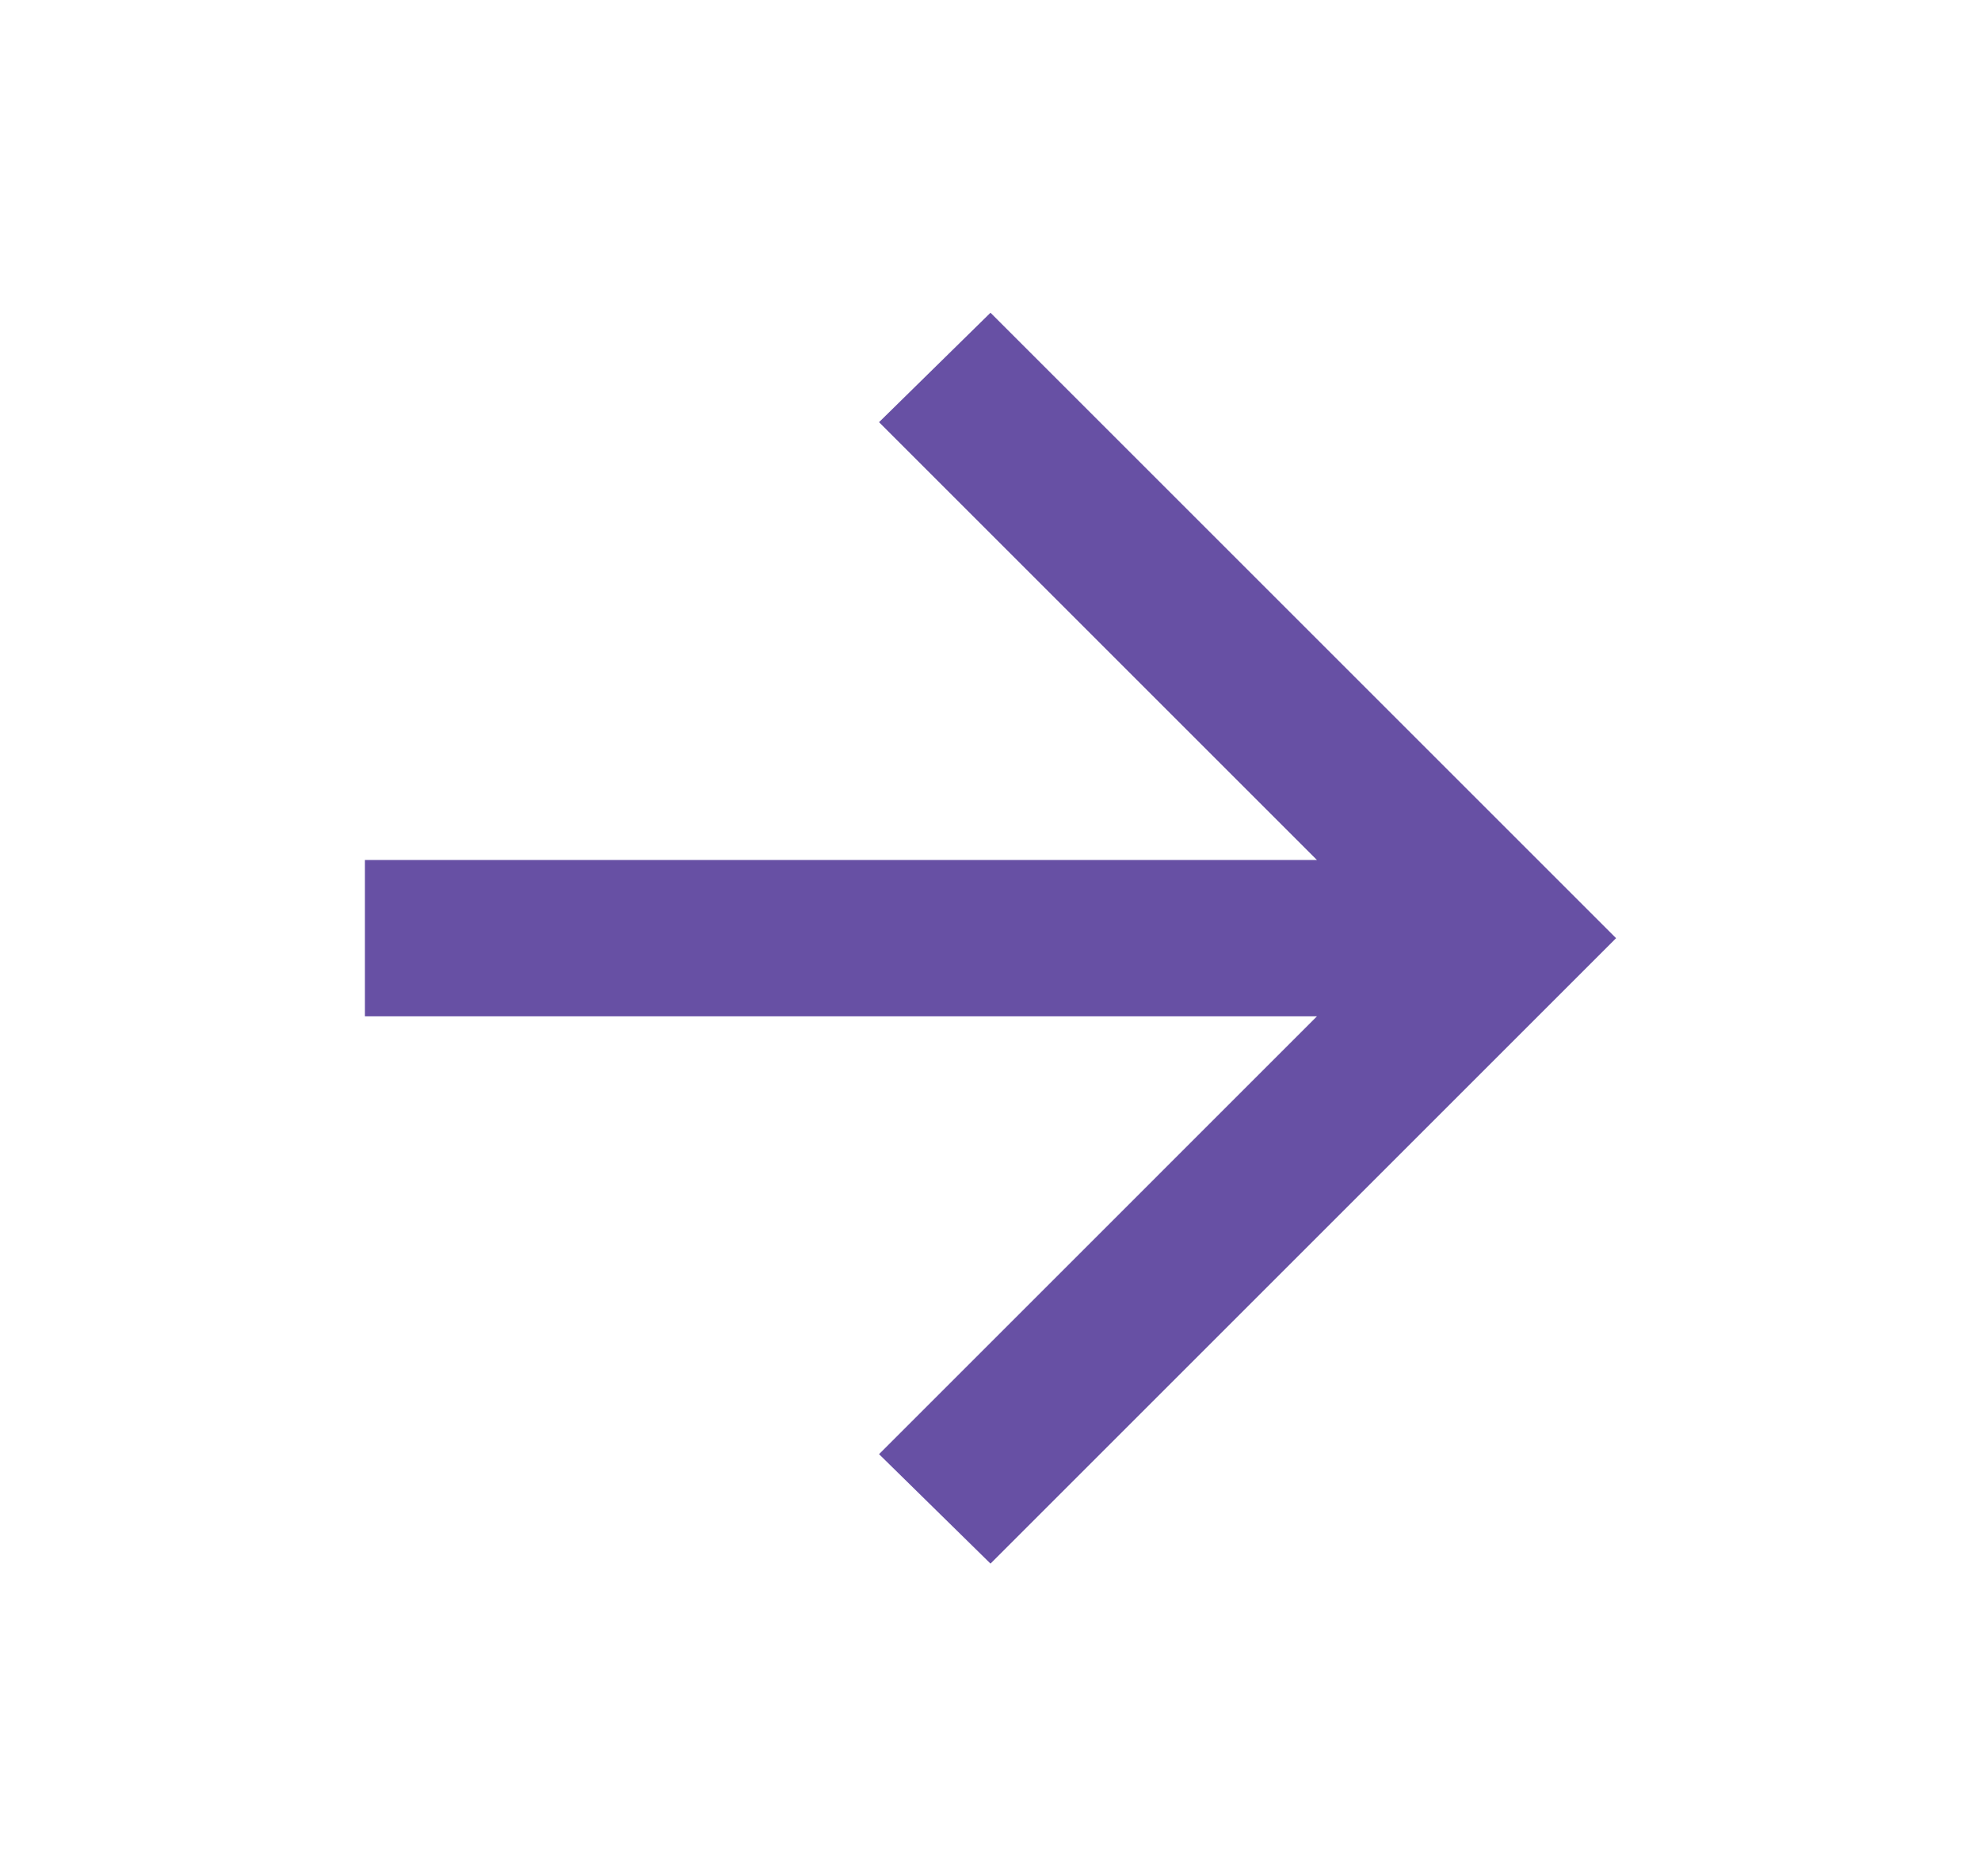 <svg width="19" height="18" viewBox="0 0 19 18" fill="none" xmlns="http://www.w3.org/2000/svg">
<path d="M9.5 15L8.431 13.95L12.631 9.75H3.5V8.25H12.631L8.431 4.05L9.5 3L15.5 9L9.5 15Z" fill="#6750A4"/>
</svg>
